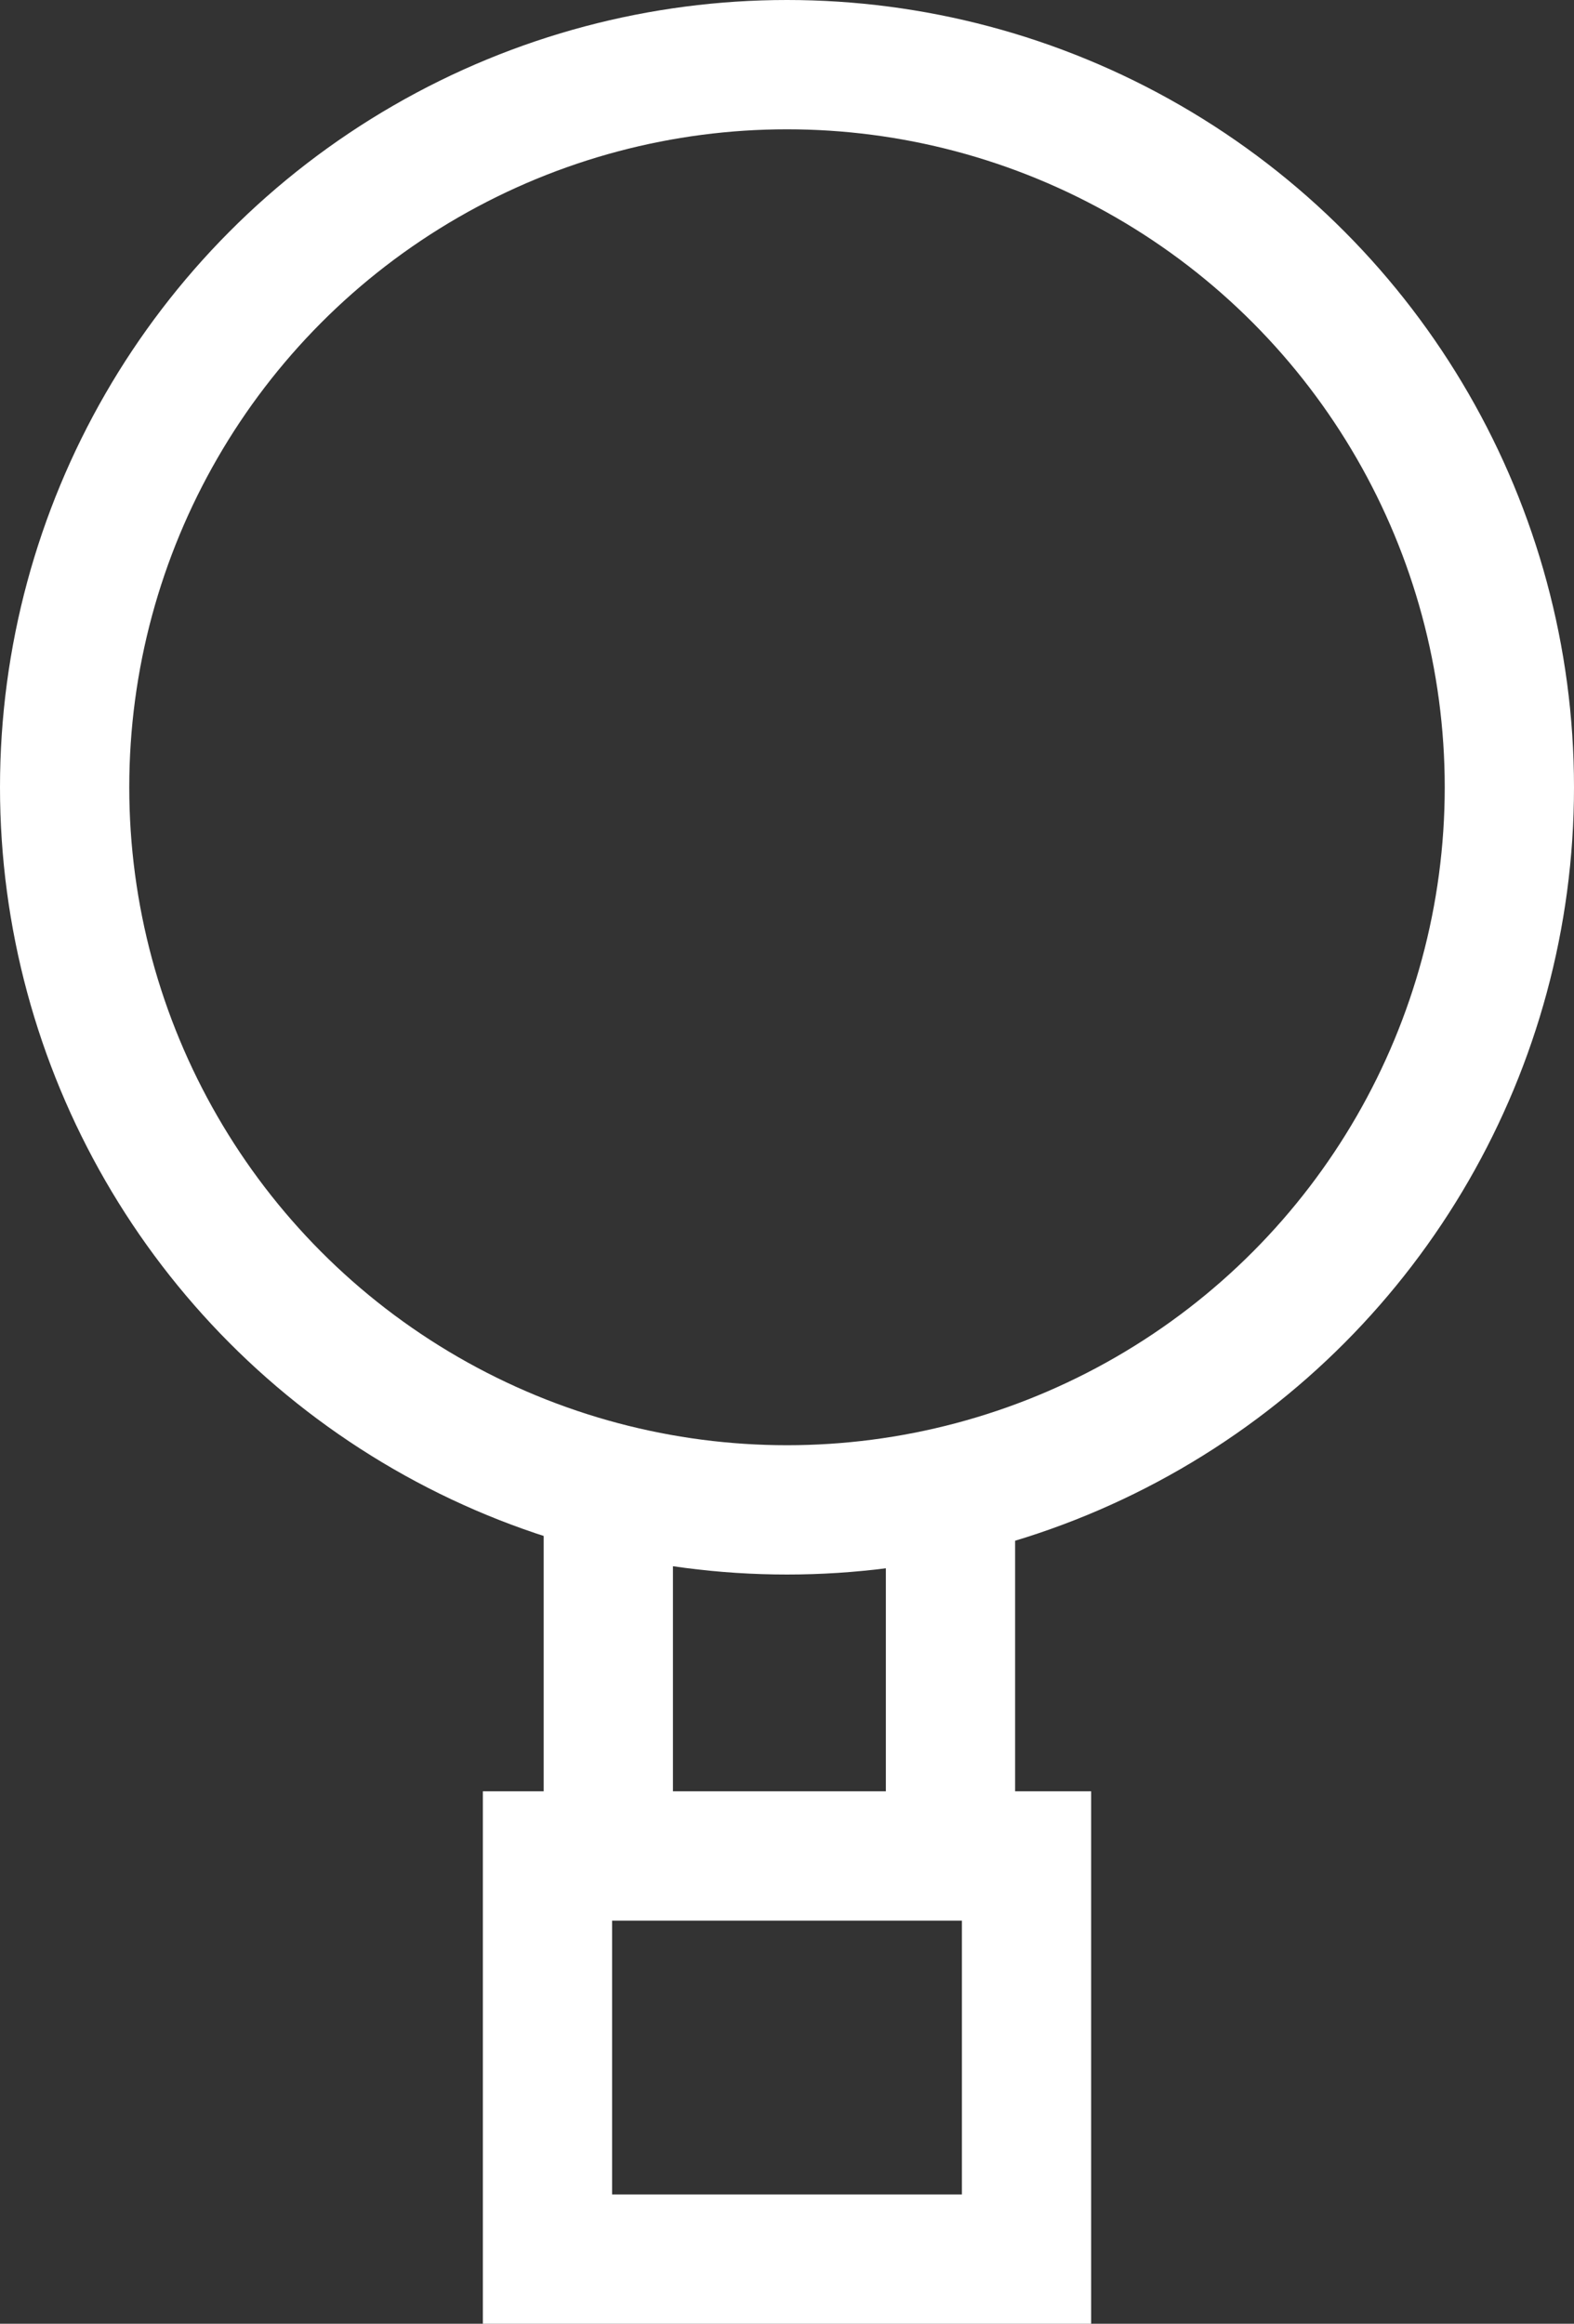<svg xmlns="http://www.w3.org/2000/svg" viewBox="0 0 207 305.5"><rect x="0" y="0" width="207" height="305.5" fill="#333333" stroke="none"/><defs><style>.cls-1{fill:none;stroke:#fff;stroke-miterlimit:10;stroke-width:17px;}</style></defs><title>balloon</title><g id="Camada_2" data-name="Camada 2"><g id="Camada_1-2" data-name="Camada 1"><polygon class="cls-1" points="135 297 72 297 72 244 122.01 244 135 244 135 297"/><line class="cls-1" x1="125" y1="195" x2="125" y2="244"/><line class="cls-1" x1="80" y1="195.5" x2="80" y2="244.5"/><circle class="cls-1" cx="103.5" cy="103.5" r="95"/></g></g></svg>